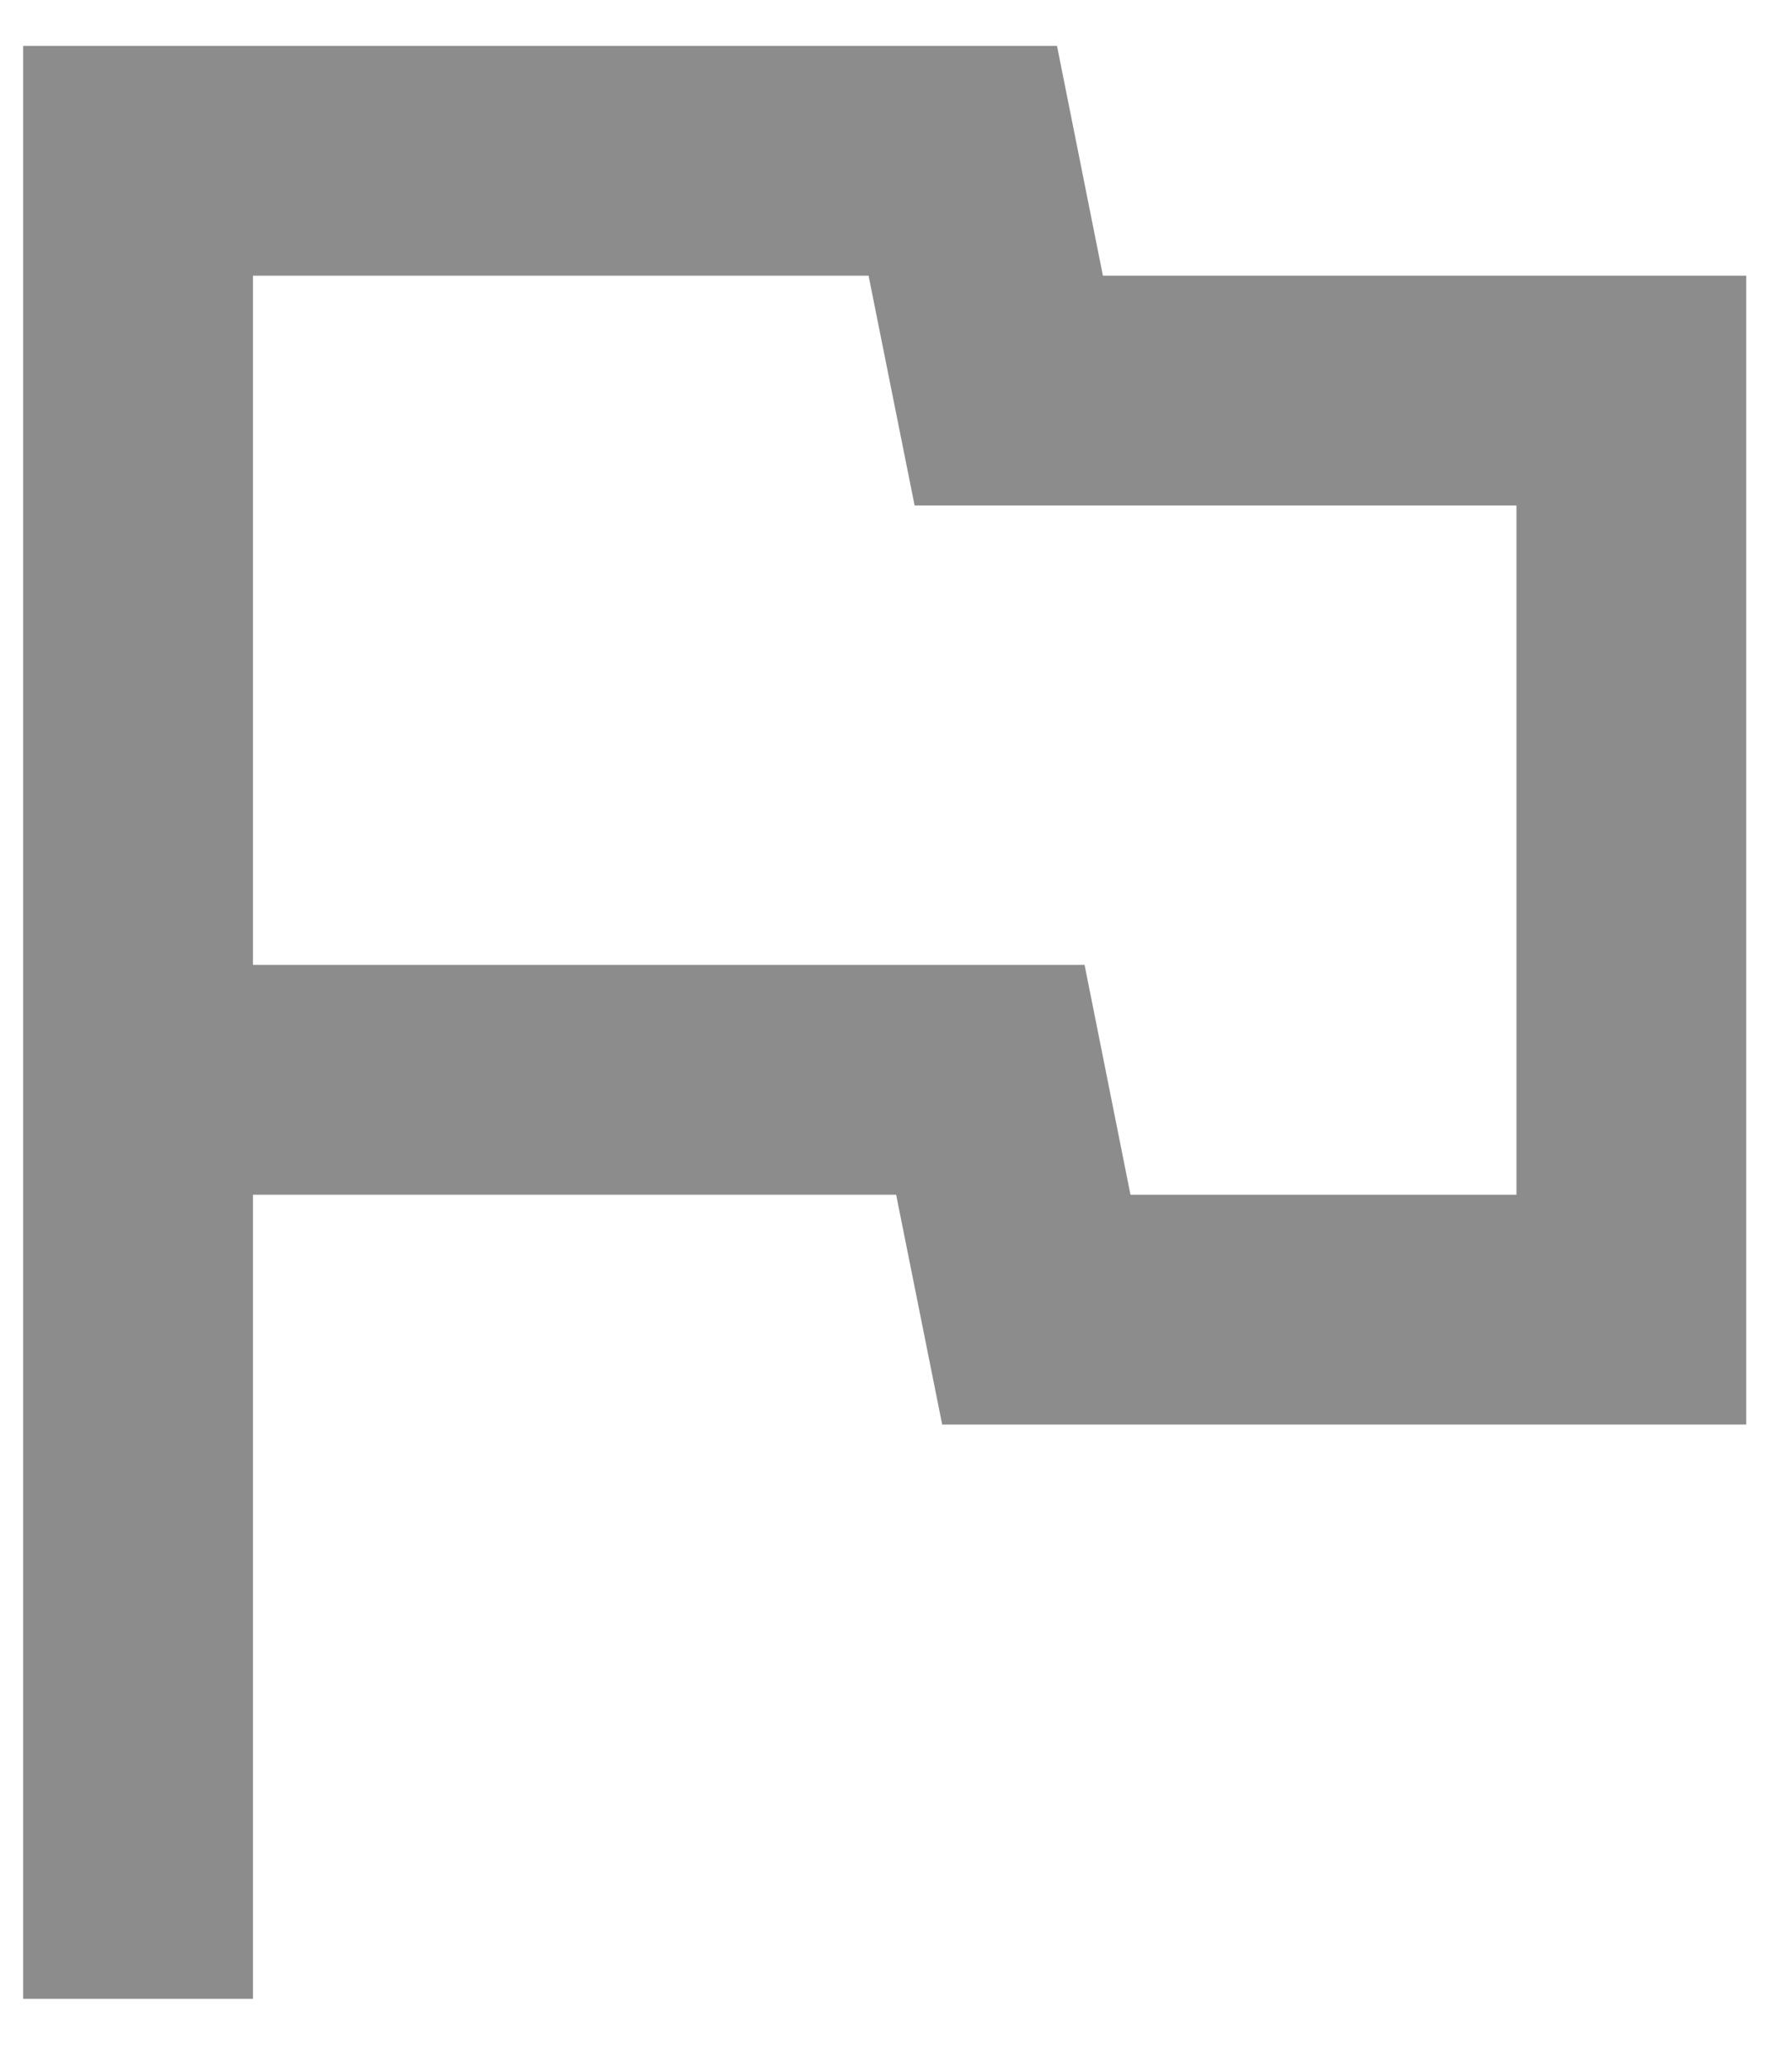 <svg width="13" height="15" viewBox="0 0 13 15" fill="none" xmlns="http://www.w3.org/2000/svg">
<path d="M6.301 2L6.635 3.667H11.001V8.667H8.201L7.868 7H1.835V2H6.301ZM7.668 0.333H0.168V14.5H1.835V8.667H6.501L6.835 10.334H12.668V2H8.001L7.668 0.333Z" fill="#8C8C8C"/>
</svg>
